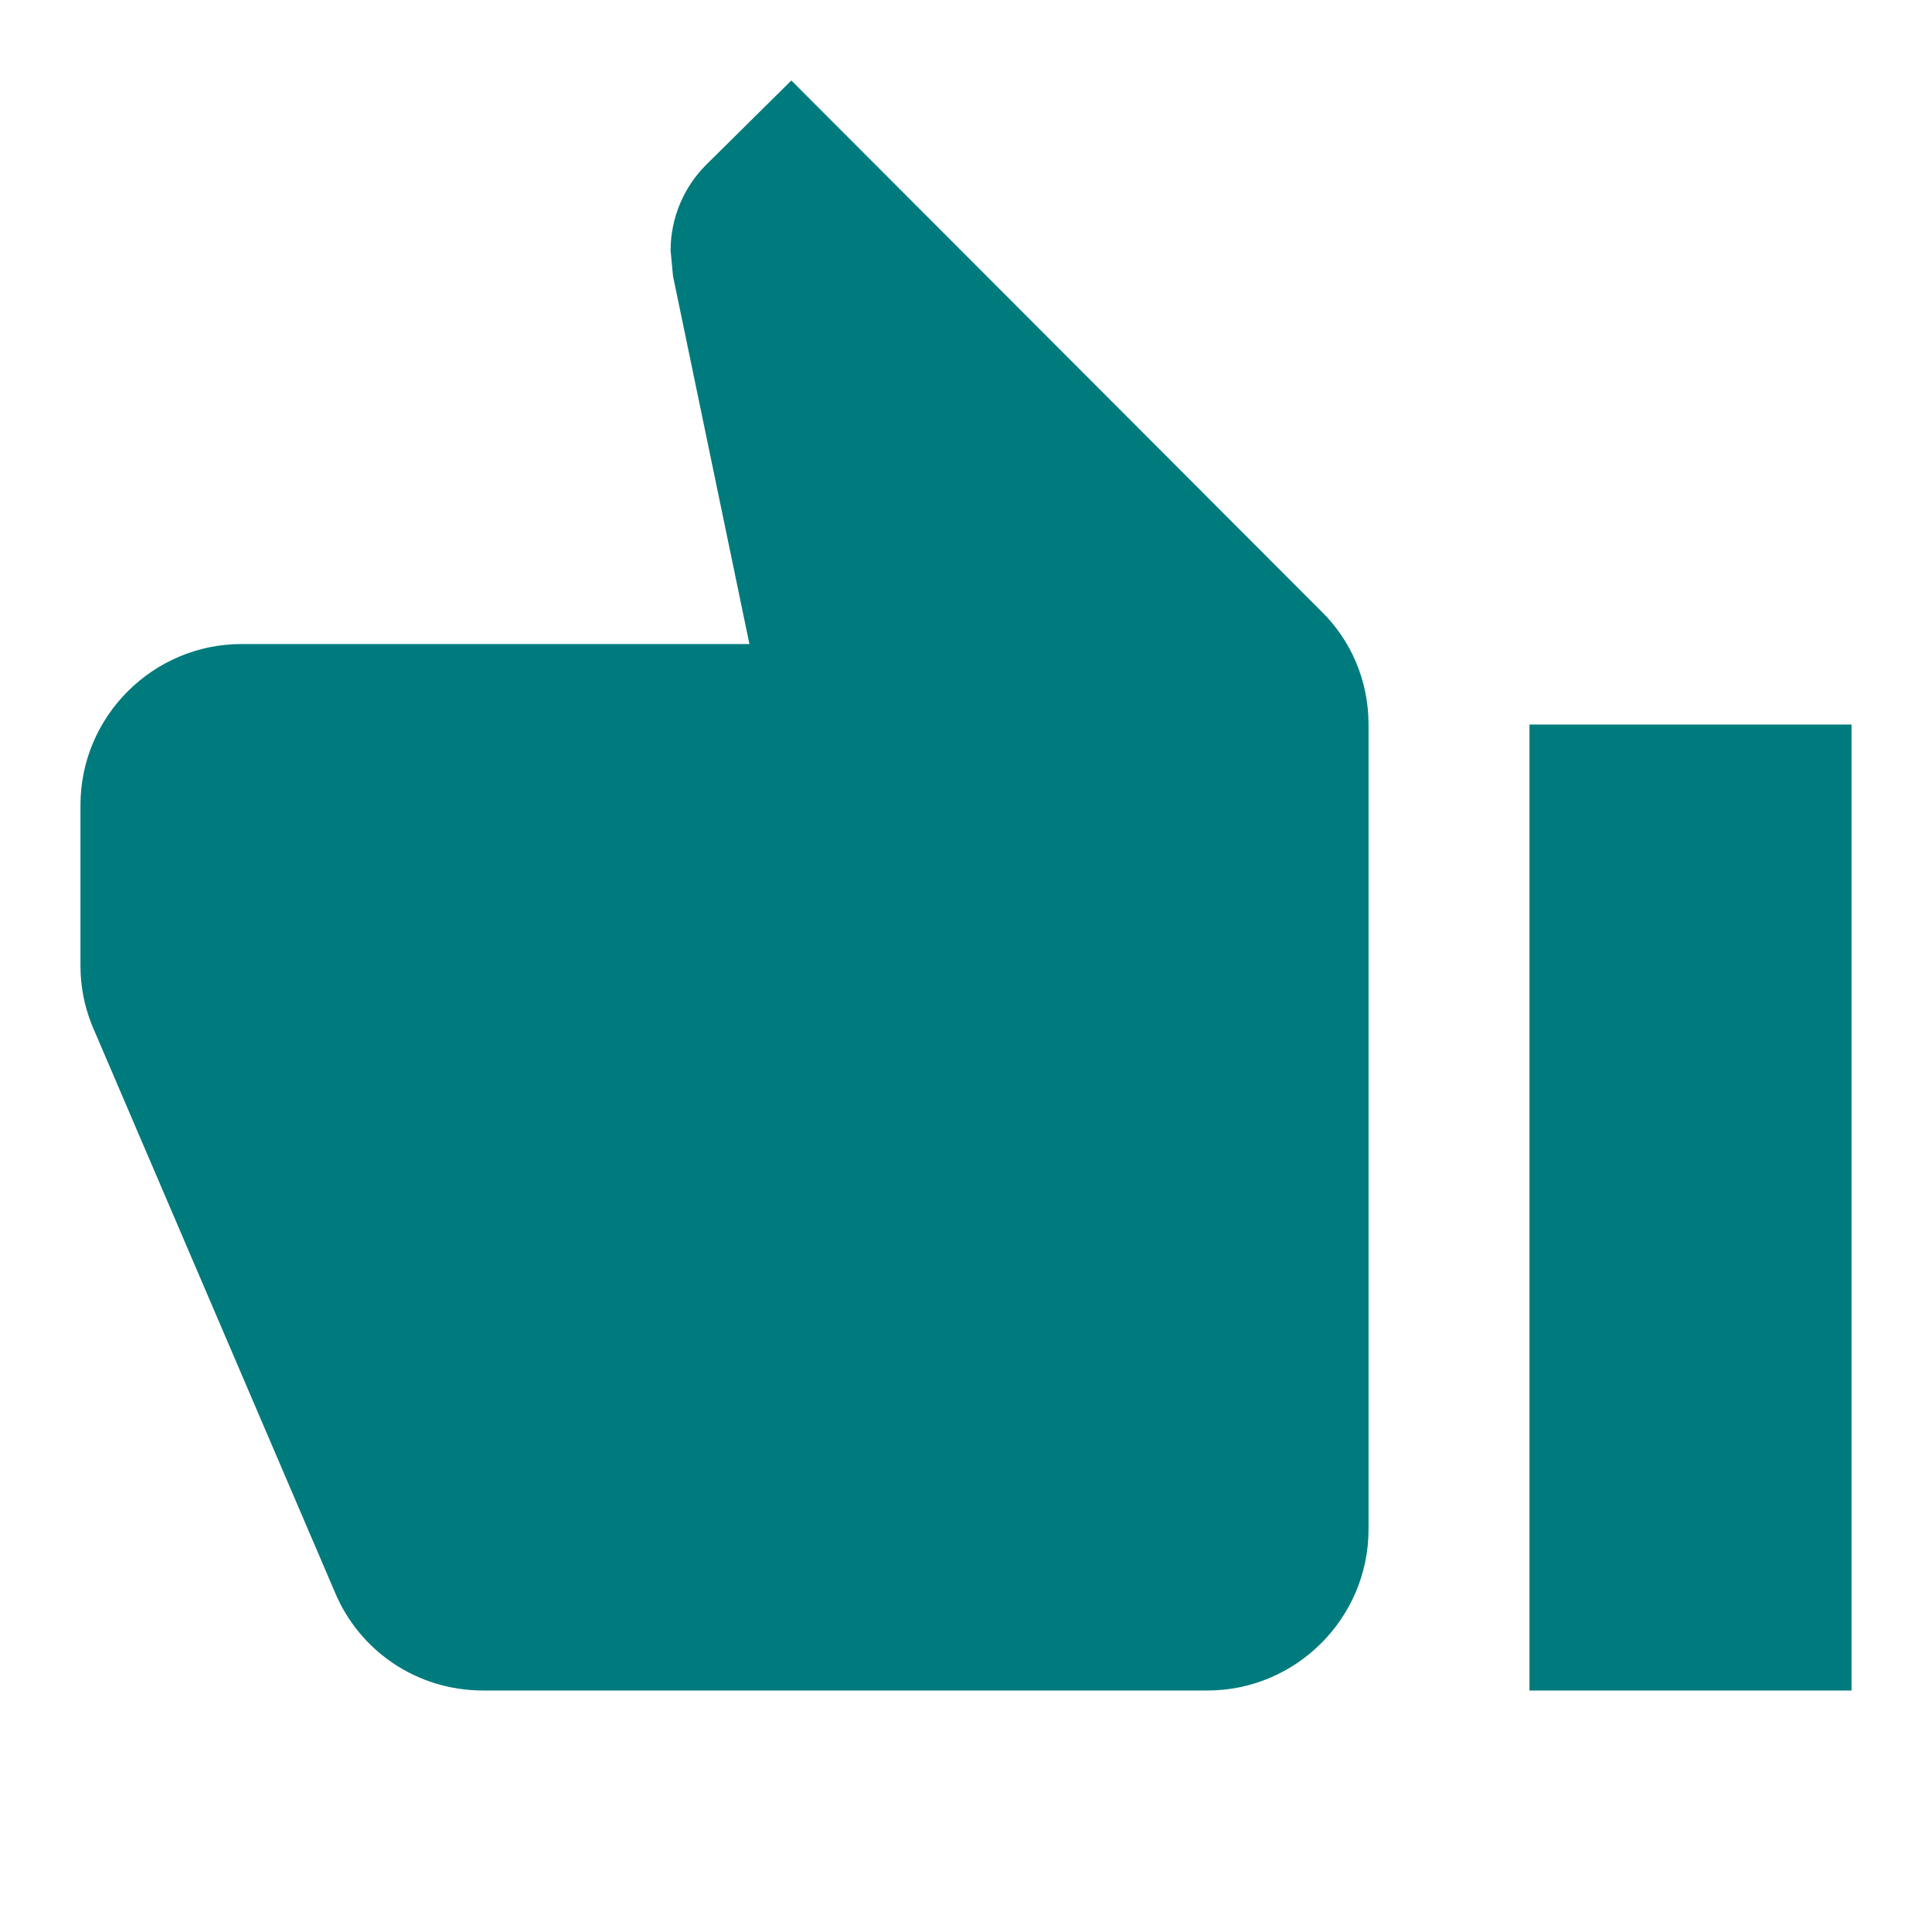 <svg width="20" height="20" viewBox="0 0 20 20" fill="none" xmlns="http://www.w3.org/2000/svg">
<g clip-path="url(#clip0_31_487)">
<path d="M19.167 17.5H15.833V7.5H19.167V17.5ZM0.833 8.333C0.833 7.417 1.583 6.667 2.5 6.667H7.758L6.967 2.858L6.942 2.592C6.942 2.25 7.083 1.933 7.308 1.708L8.192 0.833L13.675 6.325C13.983 6.625 14.167 7.042 14.167 7.5V15.833C14.167 16.75 13.417 17.5 12.5 17.5H5C4.308 17.5 3.717 17.083 3.467 16.483L0.95 10.608C0.875 10.417 0.833 10.217 0.833 10V8.333Z" fill="#007B7D"/>
</g>
<defs>
<clipPath id="clip0_31_487">
<rect width="20" height="20" fill="white" transform="matrix(-1 0 0 1 20 0)"/>
</clipPath>
</defs>
</svg>
